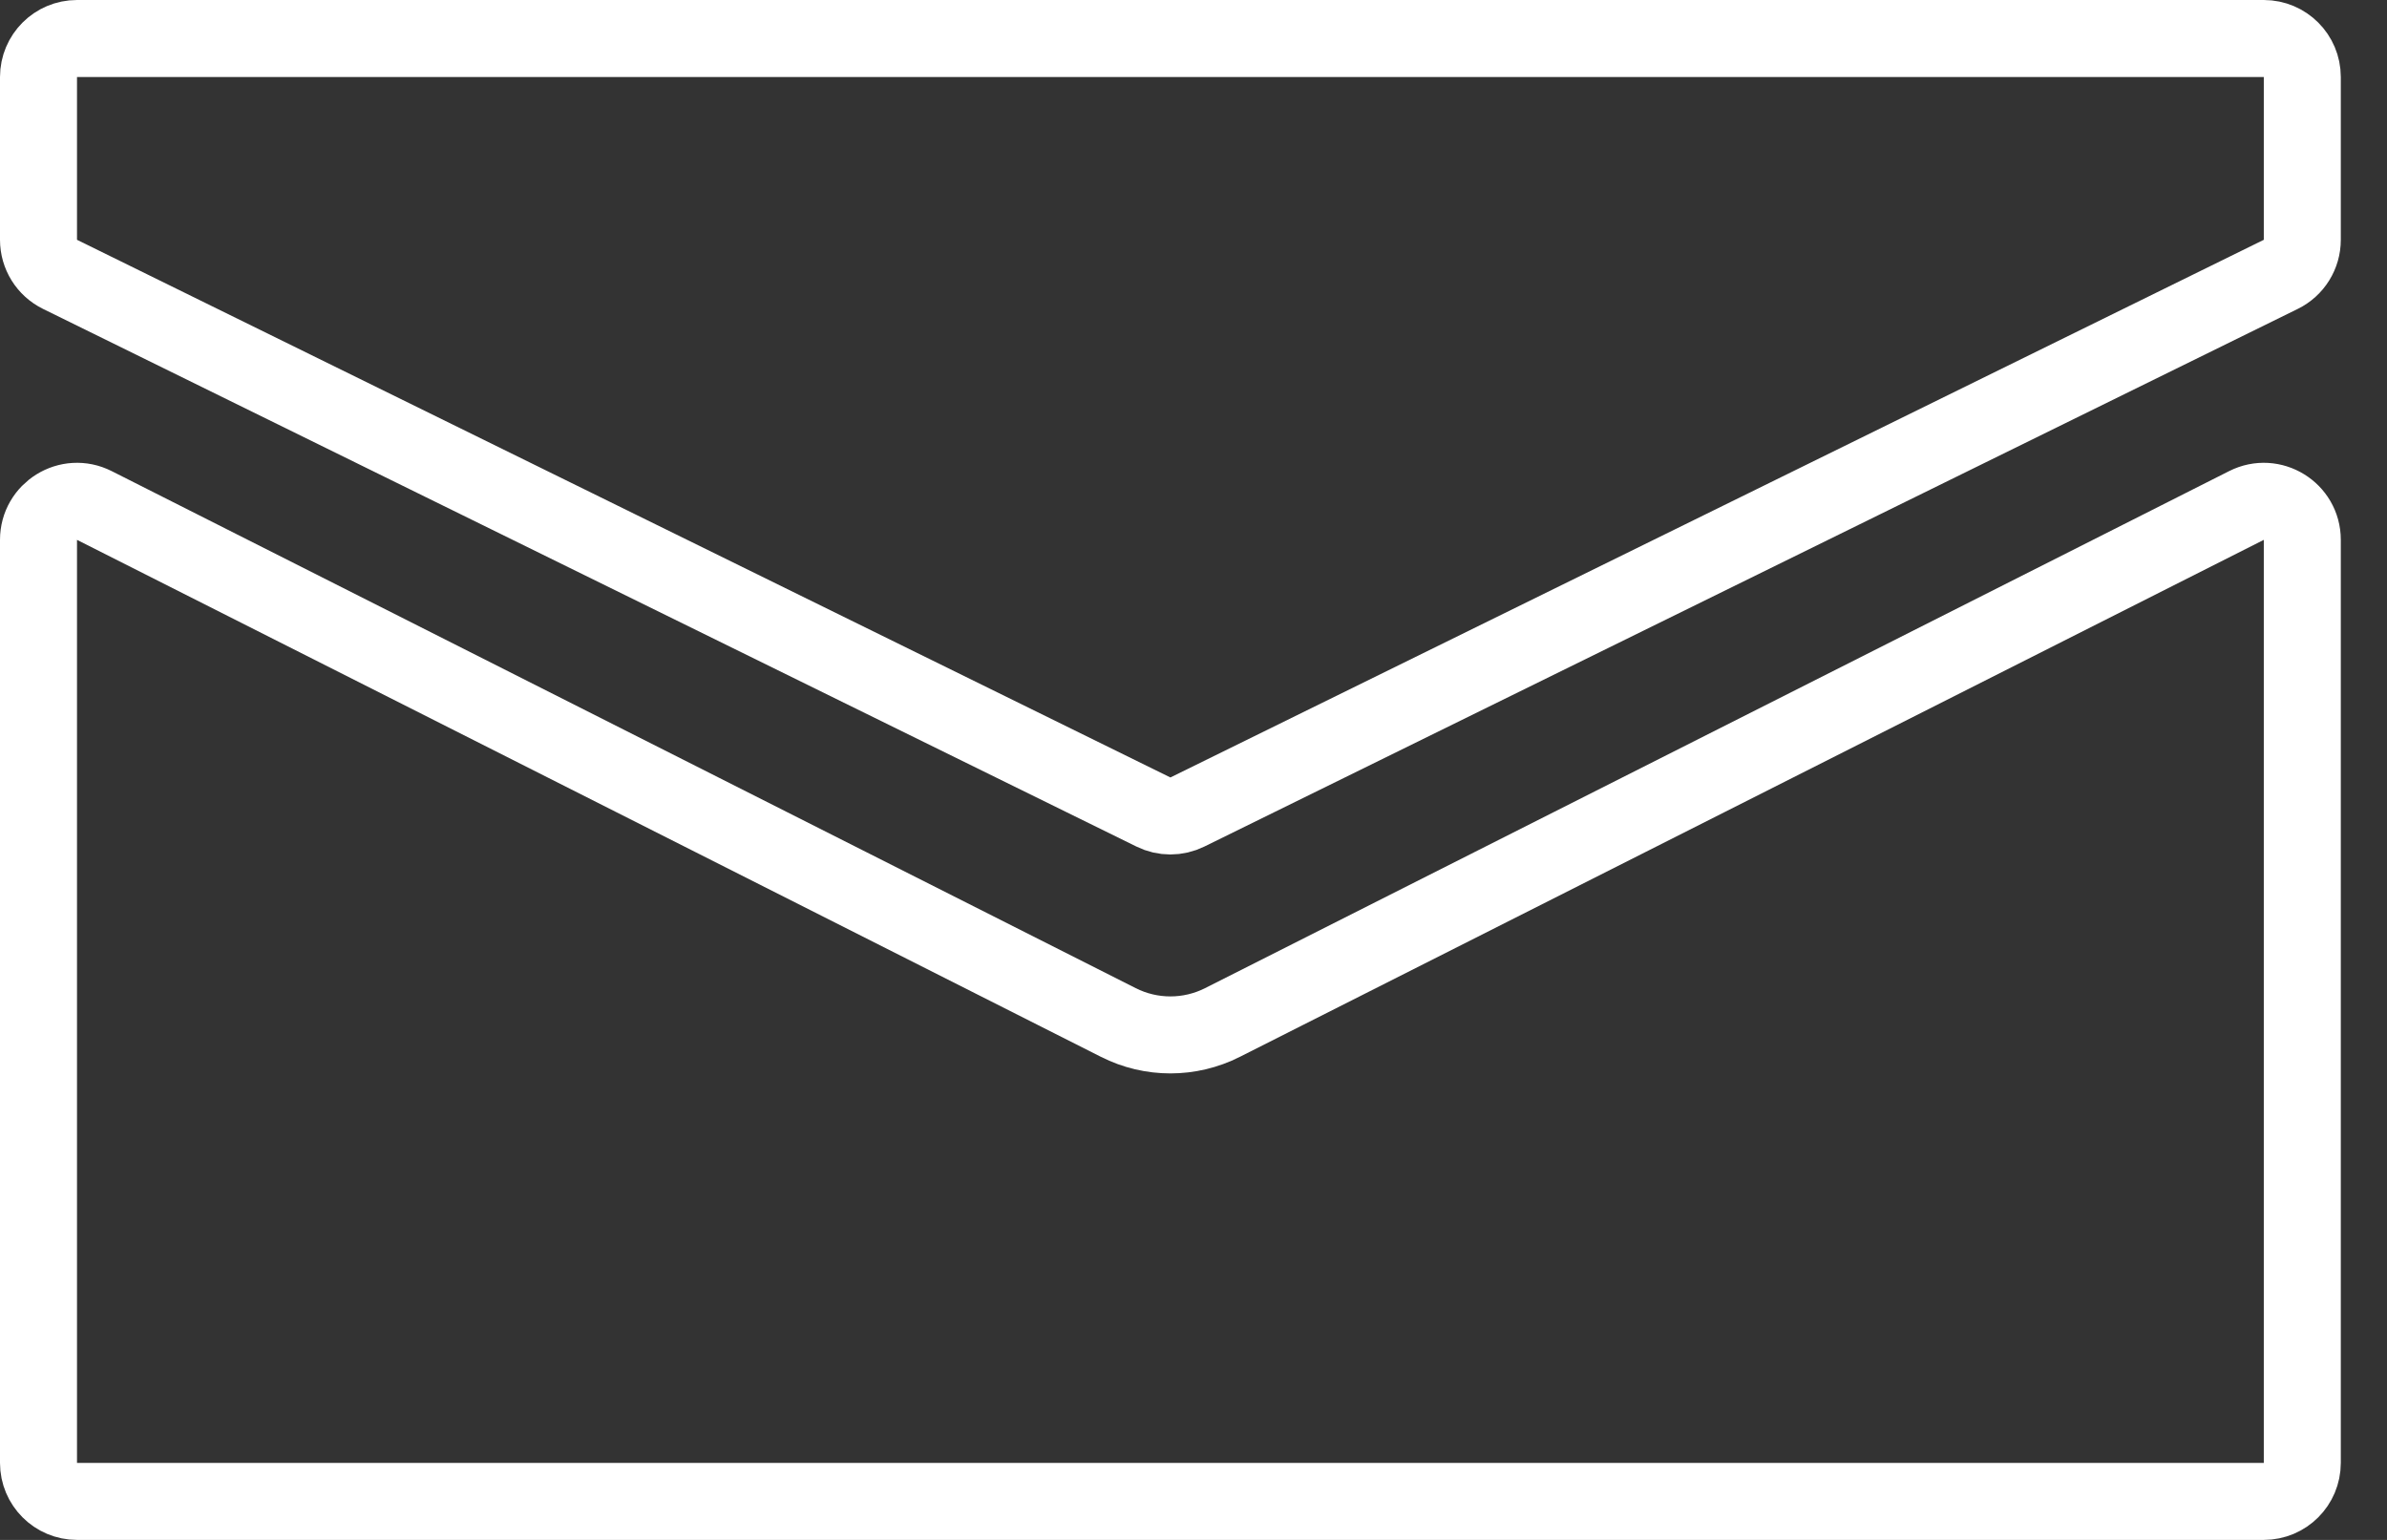 <svg width="31" height="20" viewBox="0 0 31 20" fill="none" xmlns="http://www.w3.org/2000/svg">
<rect x="0" y="0" width="31" height="20" fill="#333333" stroke="none"/>
<path d="M0.5 3.115V1C0.5 0.724 0.724 0.5 1 0.5H29.4C29.676 0.5 29.9 0.724 29.9 1V3.115C29.9 3.305 29.792 3.479 29.621 3.563L15.421 10.546C15.281 10.615 15.118 10.615 14.979 10.546L0.779 3.563C0.608 3.479 0.5 3.305 0.5 3.115ZM0.5 19V7.011C0.5 6.639 0.893 6.397 1.225 6.565L14.524 13.28C14.949 13.495 15.451 13.495 15.876 13.28L29.175 6.565C29.507 6.397 29.9 6.639 29.9 7.011V19C29.9 19.276 29.676 19.5 29.4 19.5H1C0.724 19.5 0.5 19.276 0.5 19Z" stroke="white"/>
</svg>
